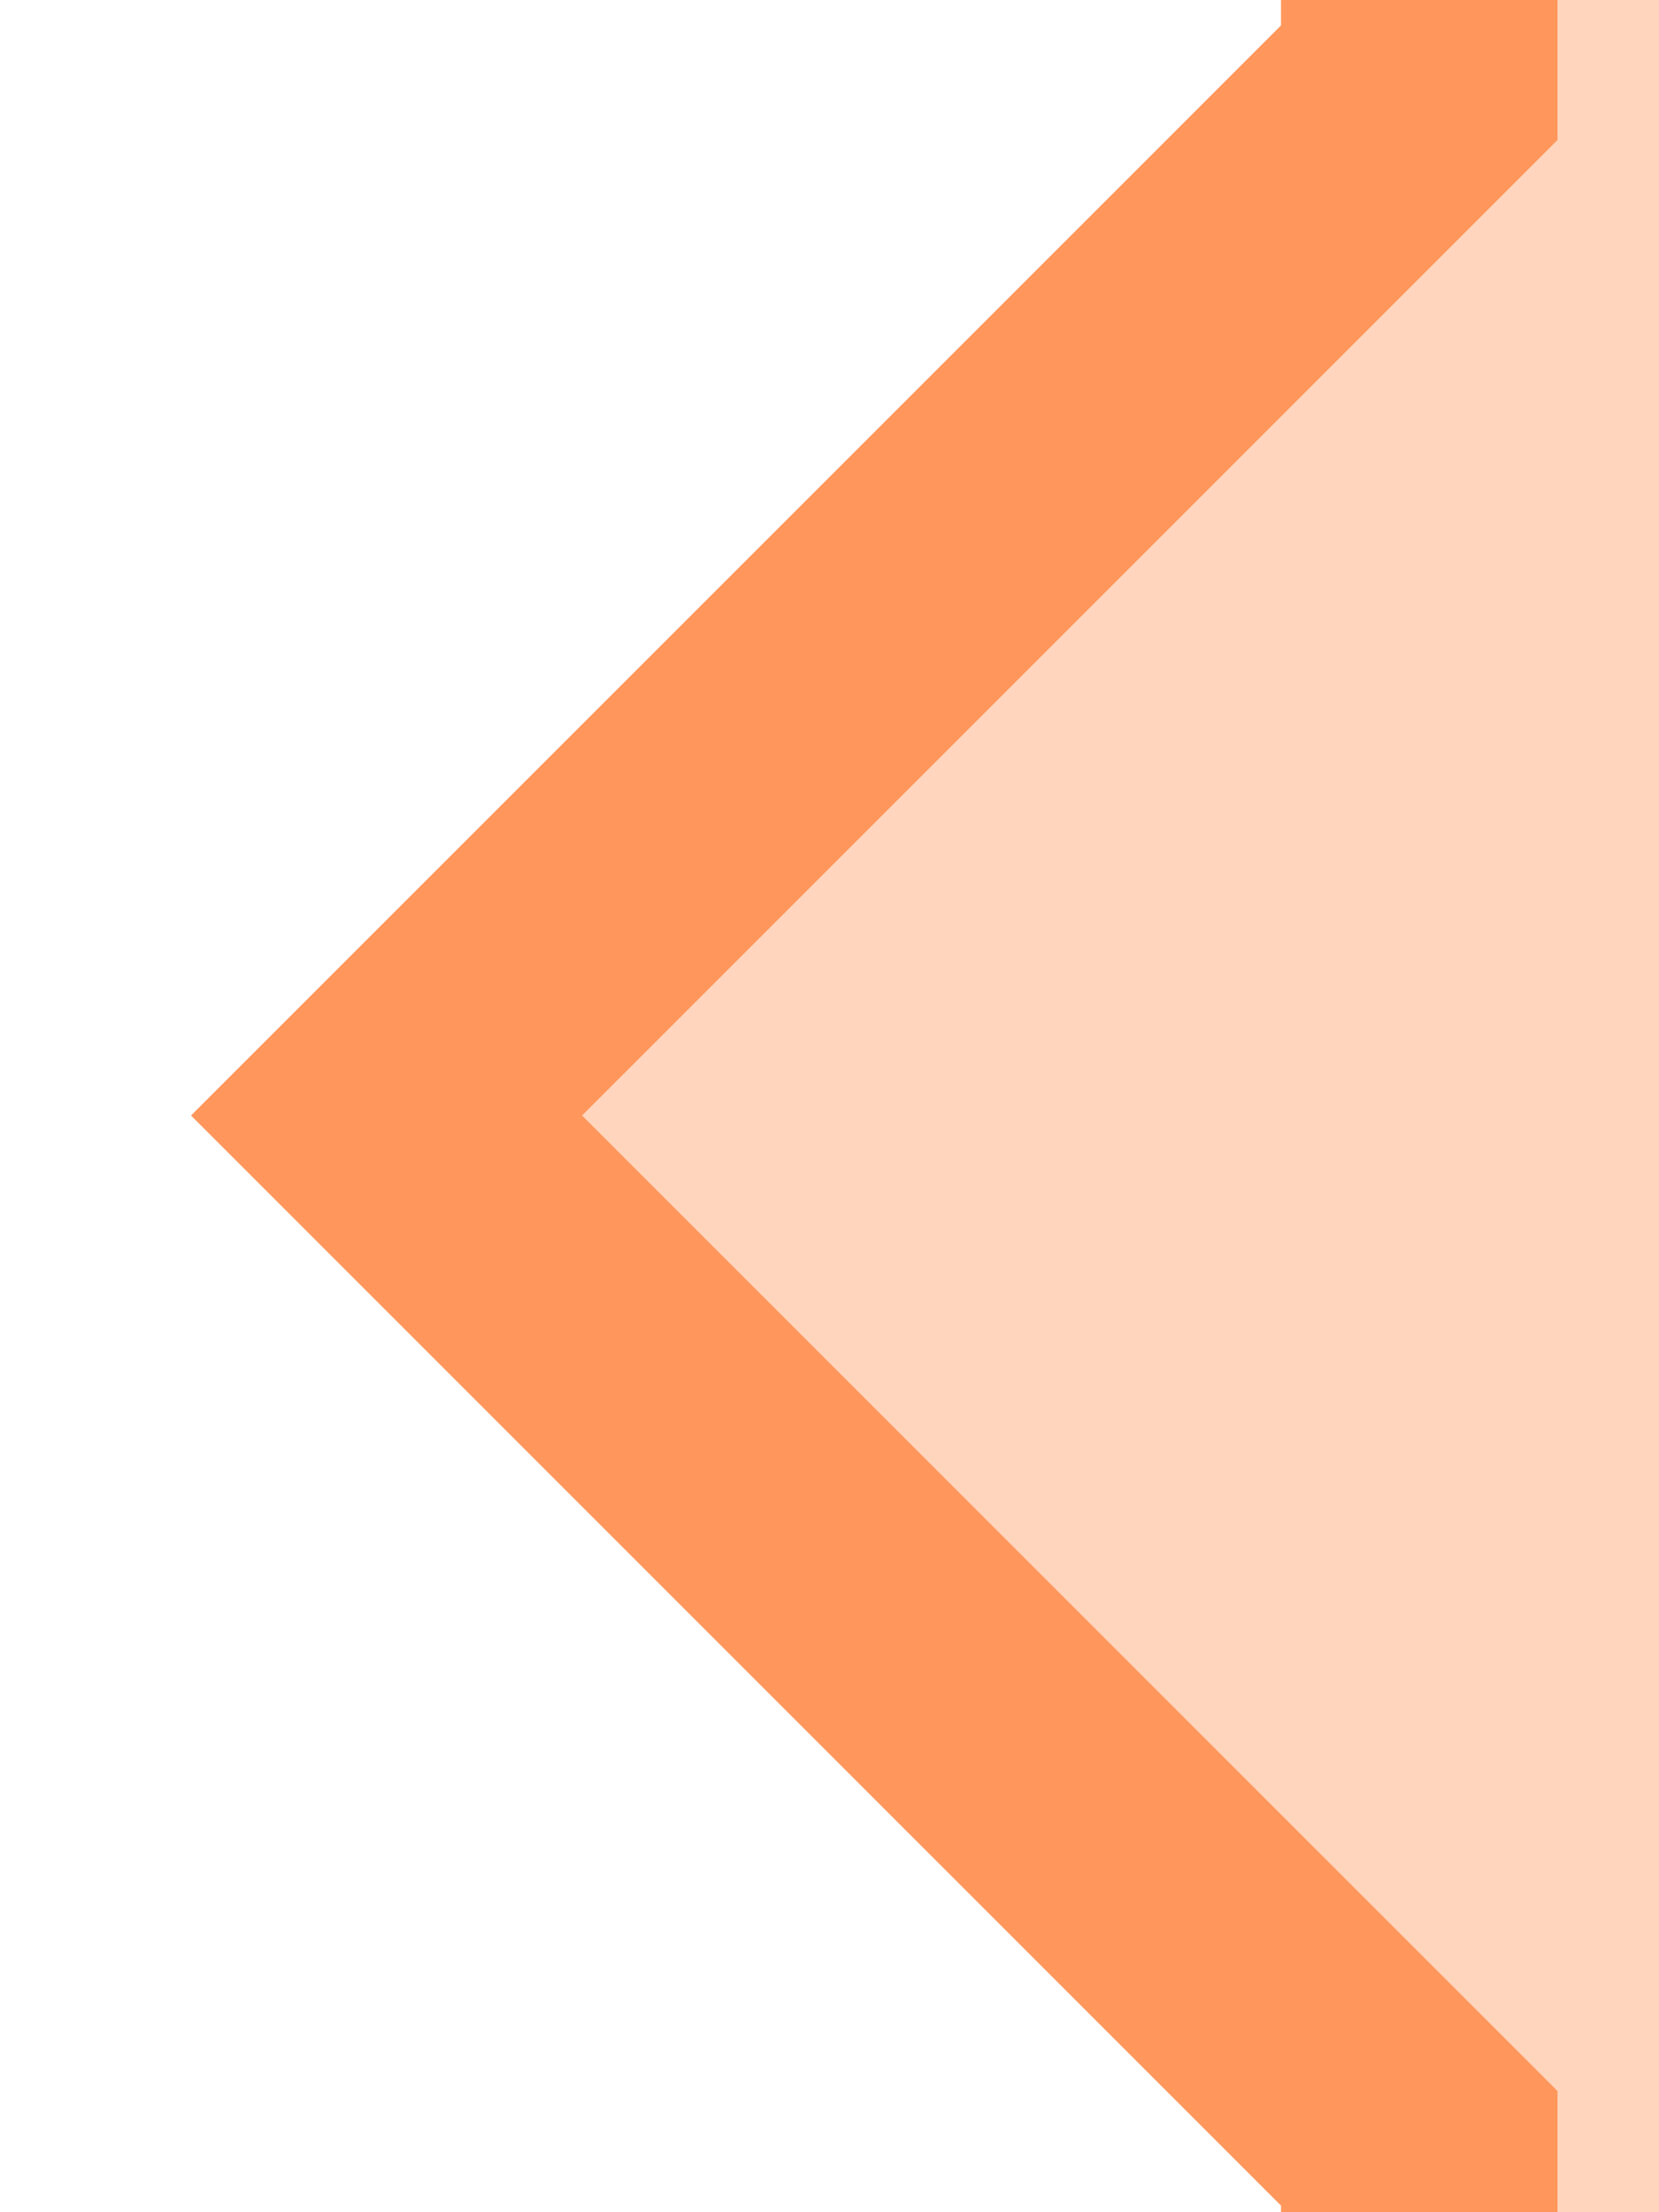 <?xml version="1.0" encoding="UTF-8" standalone="no"?>
<svg width="6px" height="8px" viewBox="0 0 6 8" version="1.1" xmlns="http://www.w3.org/2000/svg" xmlns:xlink="http://www.w3.org/1999/xlink" xmlns:sketch="http://www.bohemiancoding.com/sketch/ns">
    <!-- Generator: Sketch 3.3 (11970) - http://www.bohemiancoding.com/sketch -->
    <title>chat-arrow-self</title>
    <desc>Created with Sketch.</desc>
    <defs></defs>
    <g id="Page-1" stroke="none" stroke-width="1" fill="none" fill-rule="evenodd" sketch:type="MSPage">
        <g id="chat-arrow-self" sketch:type="MSLayerGroup" transform="translate(1, -11)" stroke="#FF965B" fill="#FFD5BD">
            <g id="Page-1-Copy-Copy-Copy-Copy-Copy-Copy-Copy" sketch:type="MSShapeGroup">
                <g id="chat-open">
                    <g id="chat-window">
                        <g id="inside">
                            <g id="Rectangle-53">
                                <g id="Group">
                                    <g id="path-1-link">
                                        <path d="M4.133,18.769 L4.133,47.003 C4.133,48.108 5.027,49 6.131,49 L187.002,49 C188.114,49 189,48.106 189,47.003 L189,1.997 C189,0.892 188.106,0 187.002,0 L6.131,0 C5.019,0 4.133,0.894 4.133,1.997 L4.133,11.299 L0.398,15.034 L4.133,18.769 L4.133,18.769 Z" id="path-1"></path>
                                    </g>
                                </g>
                            </g>
                        </g>
                    </g>
                </g>
            </g>
        </g>
    </g>
</svg>